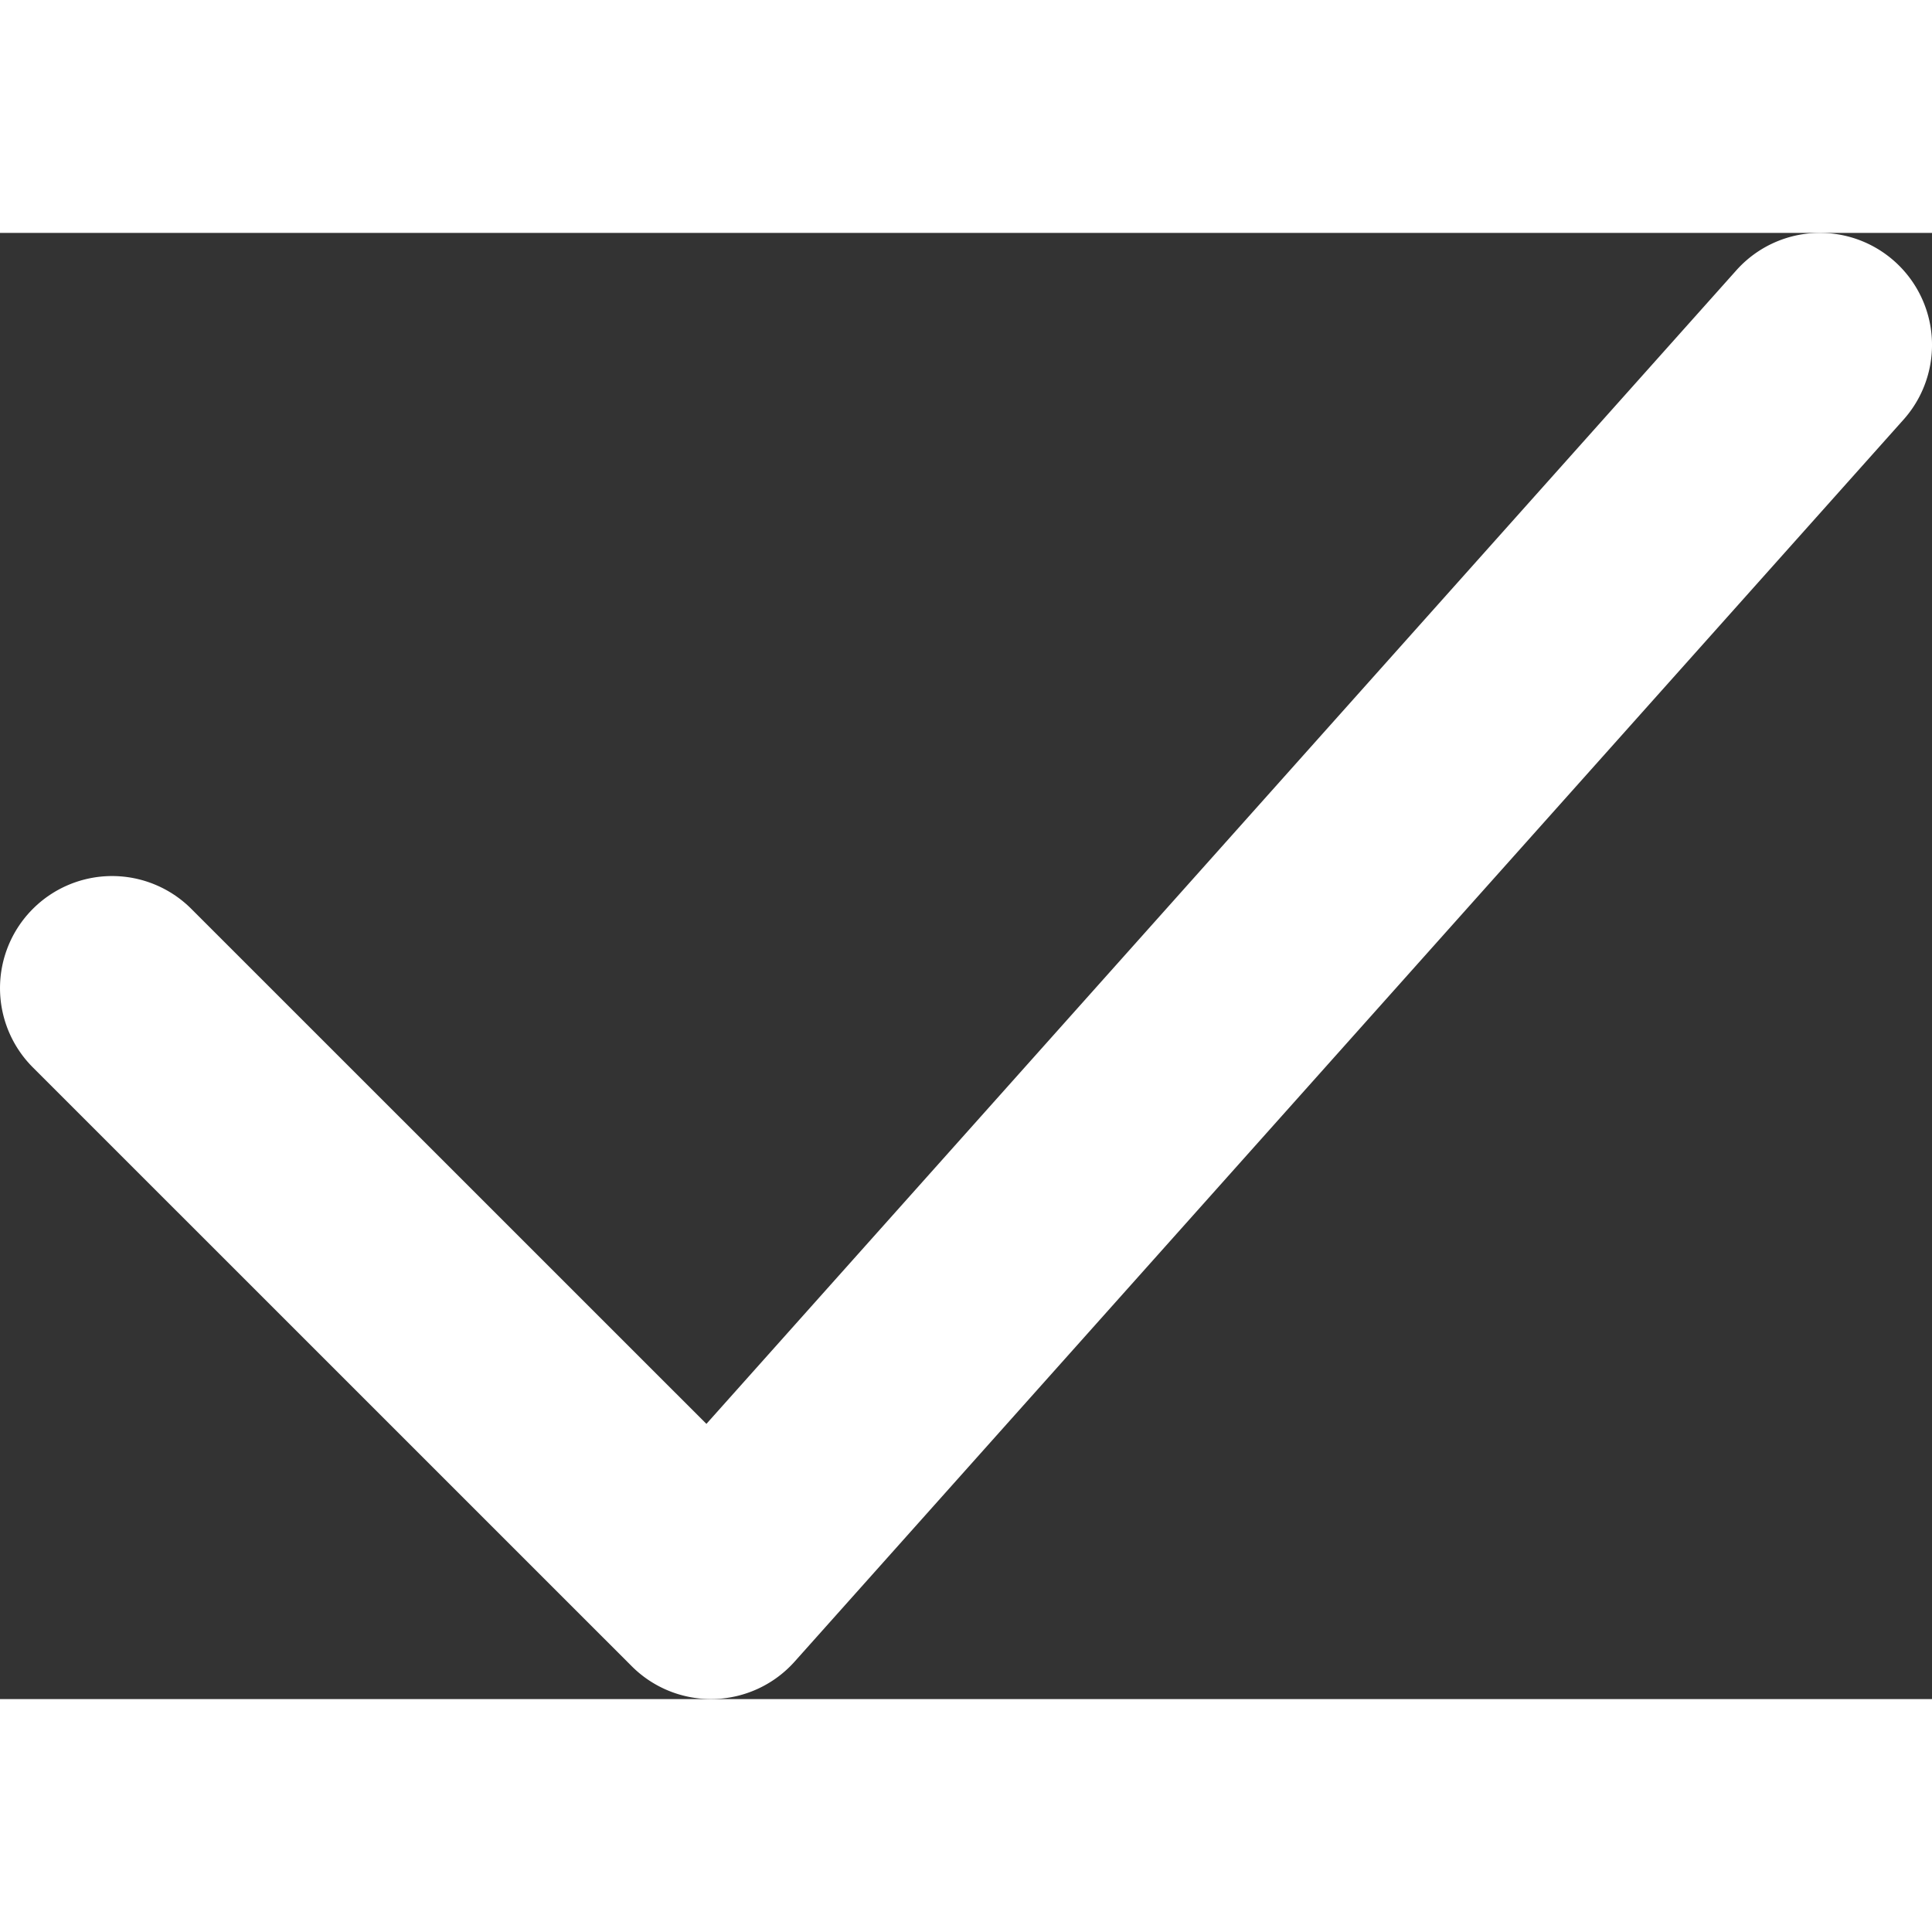 <svg width="11" height="11" xmlns="http://www.w3.org/2000/svg" viewBox="0 0 80.588 61.158"><rect x="0" y="0" width="80.588" height="61.158" fill="#333333" stroke="none"/><path fill="#fff" d="M29.658 61.157a4.673 4.673 0 01-3.305-1.369L1.37 34.808a4.674 4.674 0 010-6.611 4.673 4.673 0 016.611 0l21.485 21.481 42.96-48.117a4.675 4.675 0 116.975 6.227L33.145 59.595a4.678 4.678 0 01-3.355 1.56l-.132.002z"/></svg>
